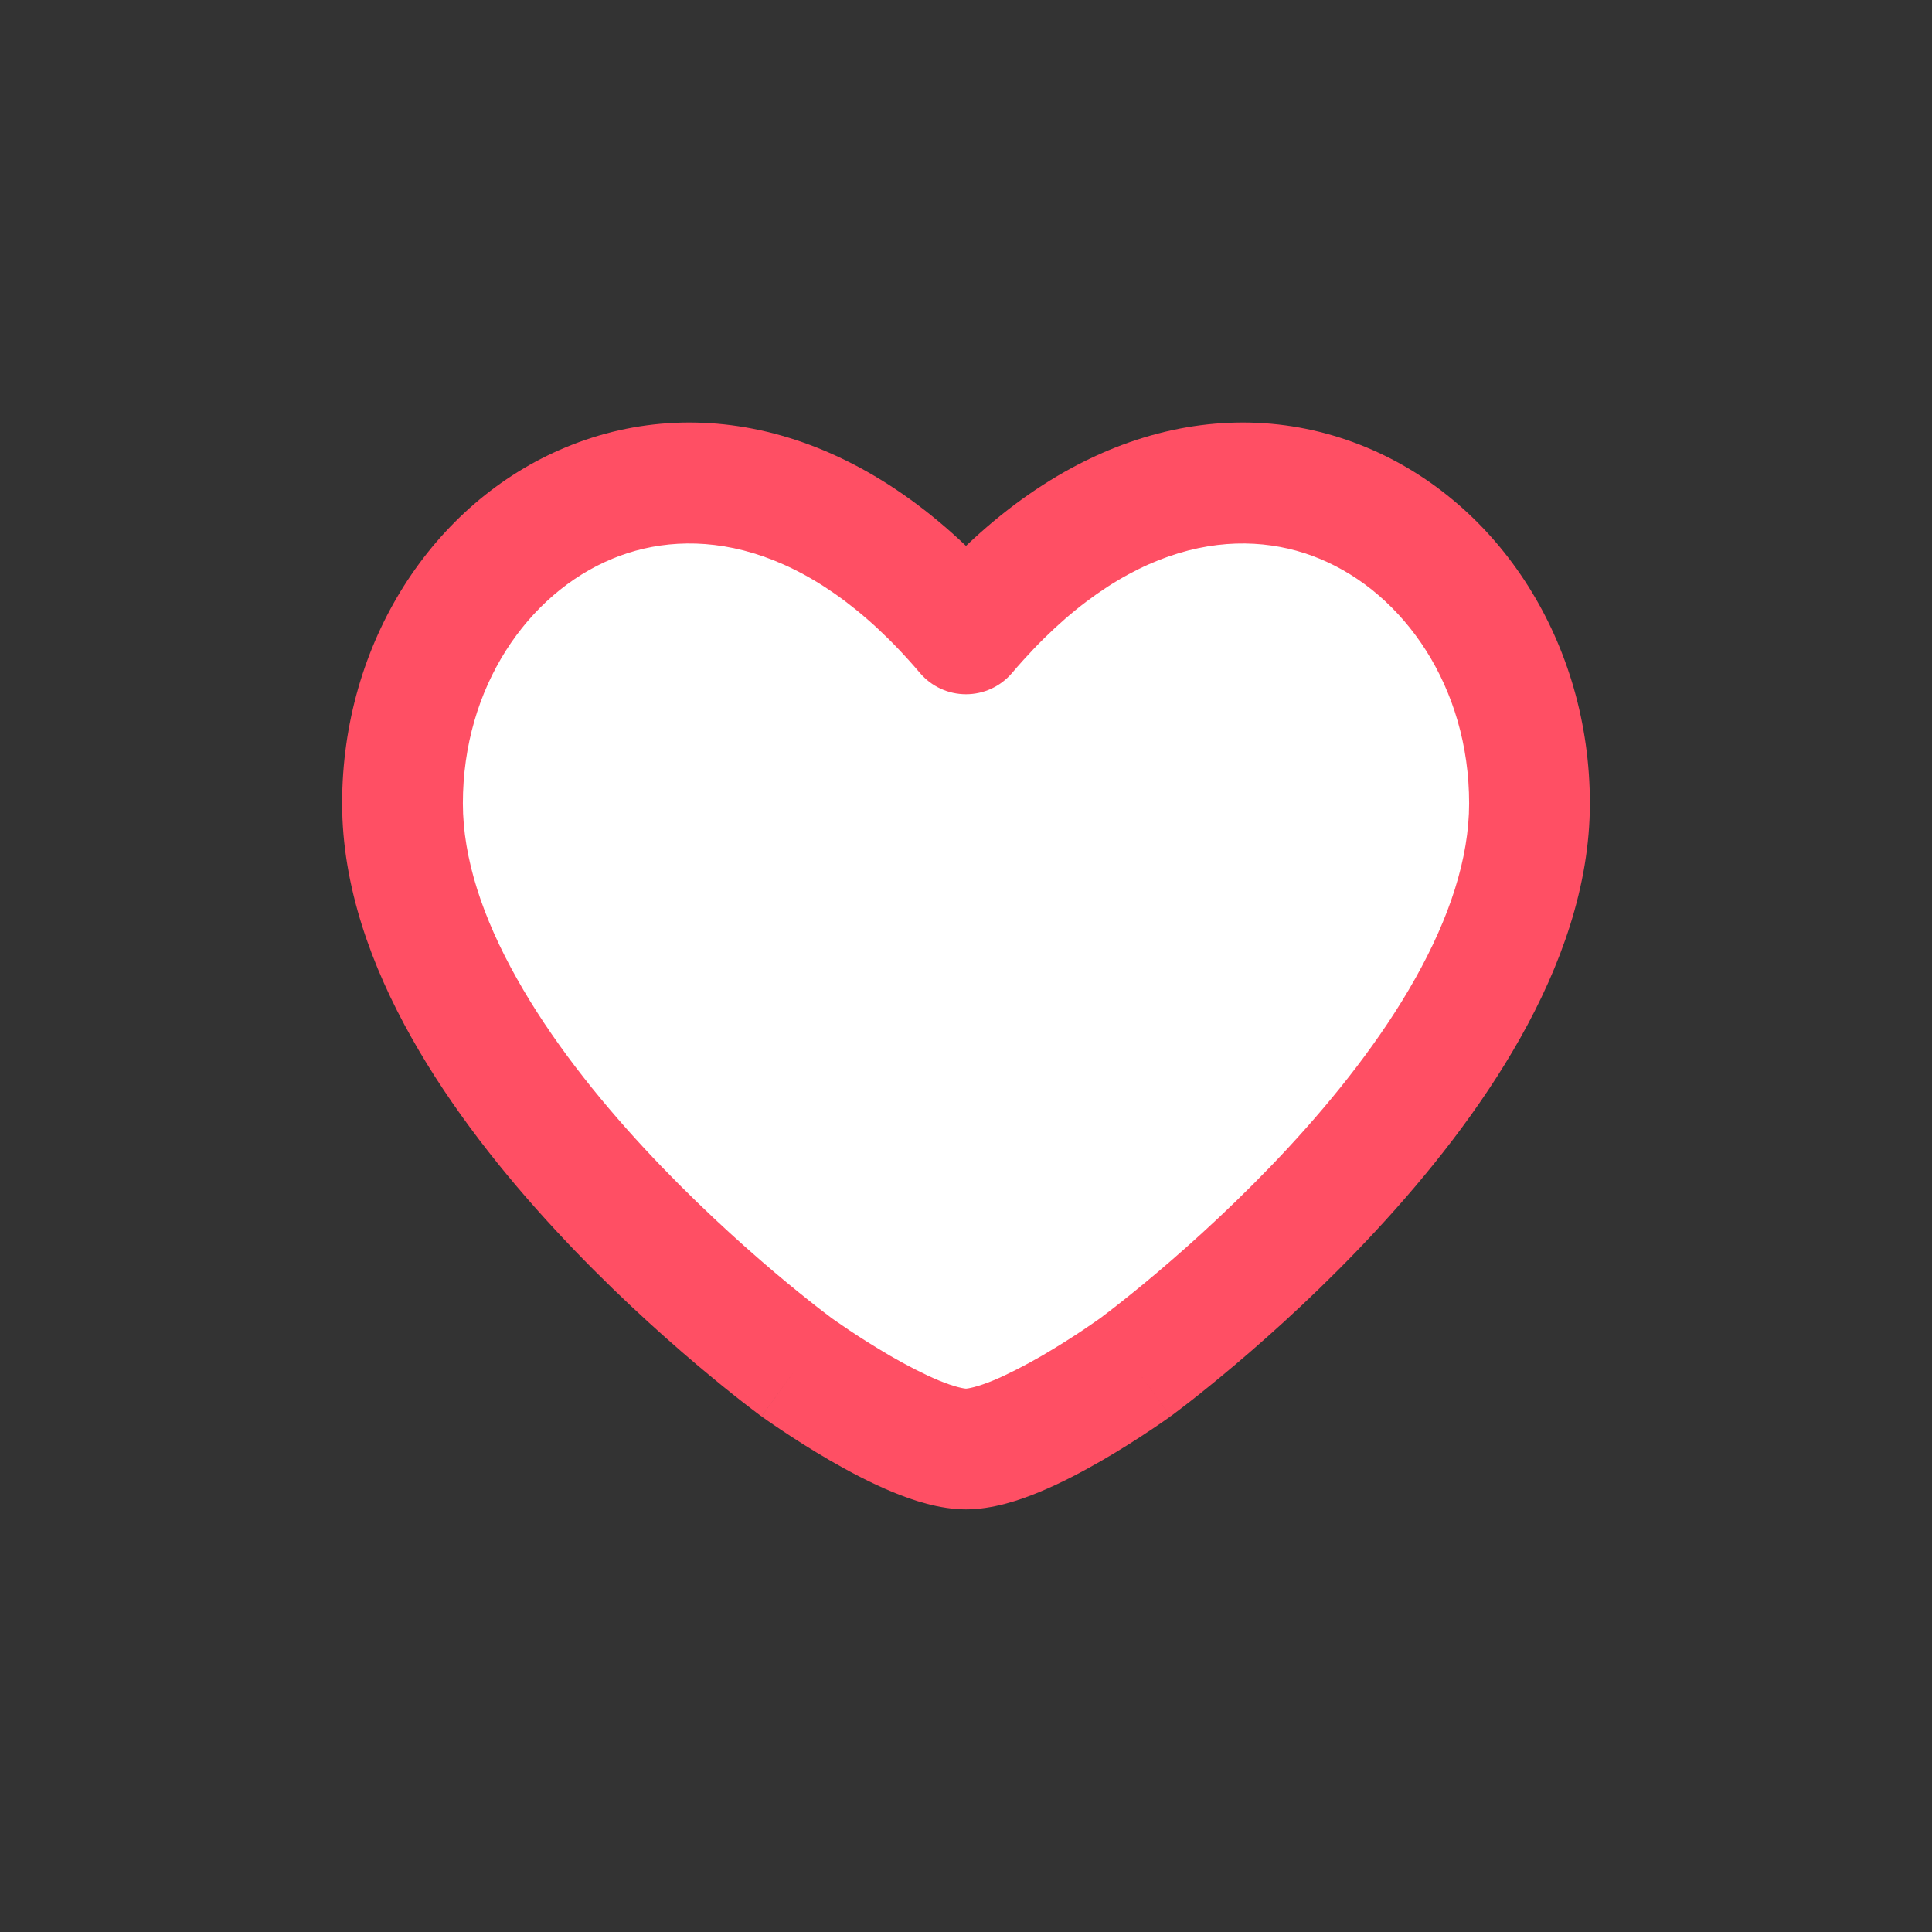 <svg width="24" height="24" viewBox="0 0 24 24" fill="none" xmlns="http://www.w3.org/2000/svg">
<rect x="0" y="0" width="24" height="24" fill="#333333" stroke="none"/>
<path d="M5 9.98C5 13.412 9.9 16.987 9.9 16.987C9.9 16.987 11.3 18 12 18C12.7 18 14.1 16.987 14.1 16.987C14.1 16.987 19 13.412 19 9.98C19 6.548 15.15 4.162 12 7.874C8.85 4.162 5 6.548 5 9.98Z" fill="white"/>
<path d="M9.9 16.987L9.458 17.593L9.46 17.595L9.9 16.987ZM12 7.874L11.428 8.36C11.571 8.528 11.78 8.624 12 8.624C12.22 8.624 12.429 8.528 12.572 8.36L12 7.874ZM14.1 16.987L14.54 17.595L14.542 17.593L14.1 16.987ZM9.9 16.987C10.342 16.382 10.342 16.382 10.342 16.382C10.342 16.382 10.342 16.382 10.342 16.382C10.342 16.382 10.342 16.382 10.342 16.382C10.342 16.381 10.341 16.381 10.341 16.381C10.339 16.379 10.336 16.377 10.332 16.375C10.325 16.369 10.312 16.36 10.296 16.347C10.263 16.323 10.214 16.285 10.151 16.236C10.024 16.137 9.84 15.99 9.619 15.803C9.176 15.428 8.587 14.894 8 14.261C7.412 13.626 6.84 12.905 6.42 12.155C5.996 11.402 5.75 10.664 5.75 9.98H4.25C4.25 11.012 4.616 12.008 5.112 12.89C5.61 13.776 6.263 14.593 6.9 15.28C7.538 15.97 8.174 16.545 8.65 16.948C8.888 17.149 9.087 17.309 9.228 17.419C9.299 17.474 9.355 17.516 9.394 17.546C9.413 17.56 9.429 17.572 9.439 17.58C9.445 17.584 9.449 17.587 9.452 17.589C9.454 17.59 9.455 17.591 9.456 17.592C9.456 17.592 9.457 17.593 9.457 17.593C9.457 17.593 9.458 17.593 9.458 17.593C9.458 17.593 9.458 17.593 9.9 16.987ZM5.75 9.98C5.75 8.536 6.557 7.375 7.606 6.941C8.597 6.53 10.015 6.695 11.428 8.36L12.572 7.389C10.835 5.342 8.753 4.842 7.032 5.555C5.368 6.244 4.25 7.991 4.25 9.98H5.75ZM9.9 16.987C9.46 17.595 9.461 17.595 9.461 17.595C9.461 17.595 9.461 17.595 9.461 17.595C9.461 17.596 9.461 17.596 9.461 17.596C9.462 17.596 9.462 17.596 9.463 17.597C9.464 17.598 9.465 17.599 9.467 17.6C9.47 17.602 9.475 17.606 9.481 17.61C9.493 17.619 9.51 17.631 9.532 17.646C9.576 17.676 9.637 17.719 9.713 17.769C9.864 17.87 10.075 18.006 10.312 18.143C10.546 18.278 10.818 18.423 11.09 18.535C11.344 18.64 11.674 18.75 12 18.75V17.25C12.001 17.25 11.992 17.25 11.974 17.247C11.956 17.244 11.931 17.239 11.9 17.231C11.835 17.214 11.756 17.187 11.663 17.149C11.476 17.071 11.266 16.962 11.063 16.845C10.862 16.728 10.679 16.611 10.546 16.522C10.48 16.478 10.427 16.441 10.391 16.416C10.373 16.404 10.359 16.394 10.351 16.388C10.346 16.385 10.343 16.382 10.341 16.381C10.34 16.38 10.34 16.38 10.339 16.38C10.339 16.38 10.339 16.38 10.339 16.38C10.339 16.38 10.339 16.38 10.339 16.38C10.339 16.38 10.339 16.38 10.339 16.38C10.339 16.38 10.339 16.38 9.9 16.987ZM14.1 16.987C14.542 17.593 14.542 17.593 14.542 17.593C14.543 17.593 14.543 17.593 14.543 17.593C14.543 17.593 14.544 17.592 14.544 17.592C14.545 17.591 14.546 17.59 14.548 17.589C14.551 17.587 14.555 17.584 14.561 17.58C14.571 17.572 14.587 17.56 14.606 17.546C14.645 17.516 14.701 17.474 14.772 17.419C14.913 17.309 15.112 17.149 15.35 16.948C15.826 16.545 16.462 15.97 17.1 15.28C17.737 14.593 18.39 13.776 18.888 12.89C19.384 12.008 19.75 11.012 19.75 9.98H18.25C18.25 10.664 18.004 11.402 17.581 12.155C17.16 12.905 16.588 13.626 16 14.261C15.413 14.894 14.824 15.428 14.381 15.803C14.16 15.99 13.976 16.137 13.849 16.236C13.786 16.285 13.737 16.323 13.704 16.347C13.688 16.36 13.675 16.369 13.668 16.375C13.664 16.377 13.661 16.379 13.659 16.381C13.659 16.381 13.658 16.381 13.658 16.382C13.658 16.382 13.658 16.382 13.658 16.382C13.658 16.382 13.658 16.382 13.658 16.382C13.658 16.382 13.658 16.382 14.1 16.987ZM19.75 9.98C19.75 7.991 18.632 6.244 16.968 5.555C15.247 4.842 13.165 5.342 11.428 7.389L12.572 8.36C13.985 6.695 15.403 6.53 16.394 6.941C17.443 7.375 18.25 8.536 18.25 9.98H19.75ZM14.1 16.987C13.661 16.38 13.661 16.38 13.661 16.38C13.661 16.38 13.661 16.38 13.661 16.38C13.661 16.38 13.661 16.38 13.661 16.38C13.661 16.38 13.661 16.38 13.661 16.38C13.66 16.38 13.66 16.38 13.659 16.381C13.657 16.382 13.654 16.385 13.649 16.388C13.641 16.394 13.627 16.404 13.609 16.416C13.573 16.441 13.52 16.478 13.454 16.522C13.321 16.611 13.138 16.728 12.937 16.845C12.734 16.962 12.524 17.071 12.337 17.149C12.244 17.187 12.165 17.214 12.1 17.231C12.069 17.239 12.044 17.244 12.026 17.247C12.008 17.25 11.999 17.25 12 17.25V18.75C12.326 18.75 12.656 18.64 12.91 18.535C13.182 18.423 13.454 18.278 13.688 18.143C13.925 18.006 14.136 17.87 14.287 17.769C14.363 17.719 14.425 17.676 14.468 17.646C14.49 17.631 14.507 17.619 14.519 17.61C14.525 17.606 14.53 17.602 14.533 17.6C14.535 17.599 14.536 17.598 14.537 17.597C14.538 17.596 14.538 17.596 14.539 17.596C14.539 17.596 14.539 17.596 14.539 17.595C14.539 17.595 14.539 17.595 14.539 17.595C14.54 17.595 14.54 17.595 14.1 16.987Z" fill="#FF4F64"/>
</svg>
